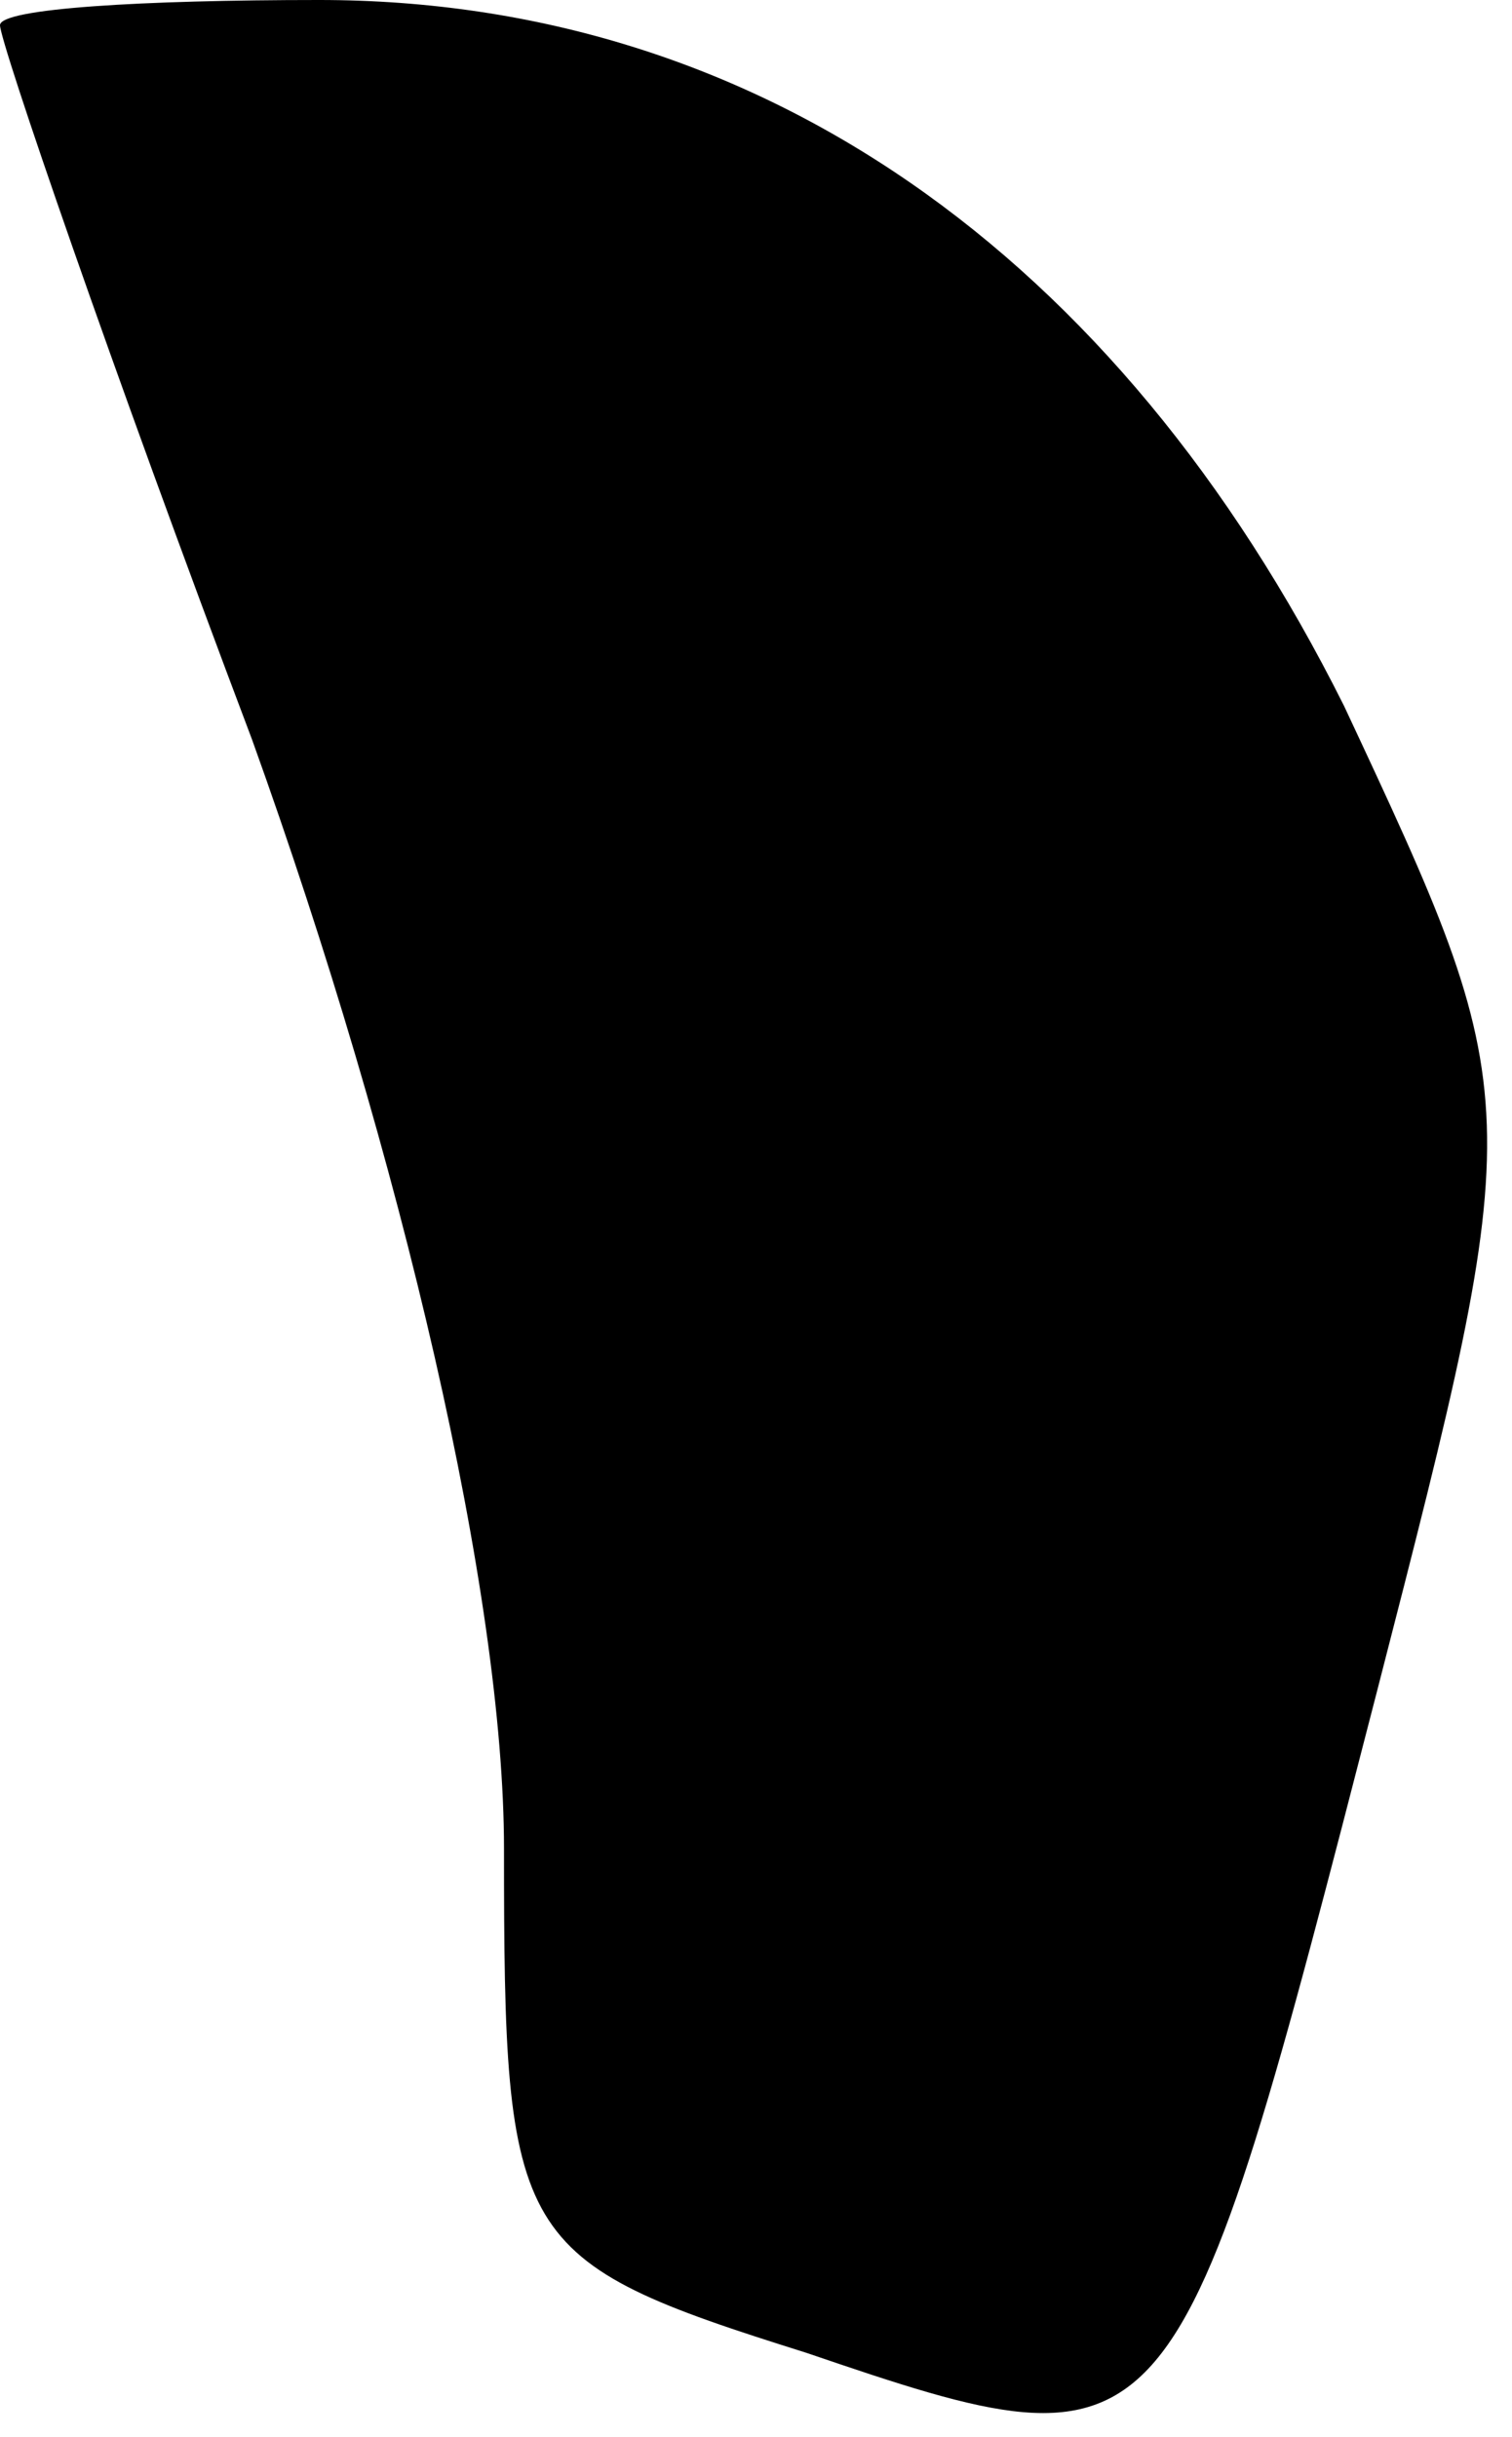 <?xml version="1.0" standalone="no"?>
<!DOCTYPE svg PUBLIC "-//W3C//DTD SVG 20010904//EN"
 "http://www.w3.org/TR/2001/REC-SVG-20010904/DTD/svg10.dtd">
<svg version="1.0" xmlns="http://www.w3.org/2000/svg"
 width="18pt" height="29pt" viewBox="0 0 18 29"
 preserveAspectRatio="xMidYMid meet">
<g transform="translate(0,29) scale(0.1,-0.1)"
fill="#000000" stroke="none">
<path fill="#000000" stroke="none" d="M0 287 c0 -2 13 -40 30 -85 18 -50 30
-102 30 -132 0 -47 1 -49 36 -60 44 -15 44 -14 68 79 18 70 18 70 -4 117 -27
54 -70 84 -122 84 -21 0 -38 -1 -38 -3z"/>
</g>
</svg>
